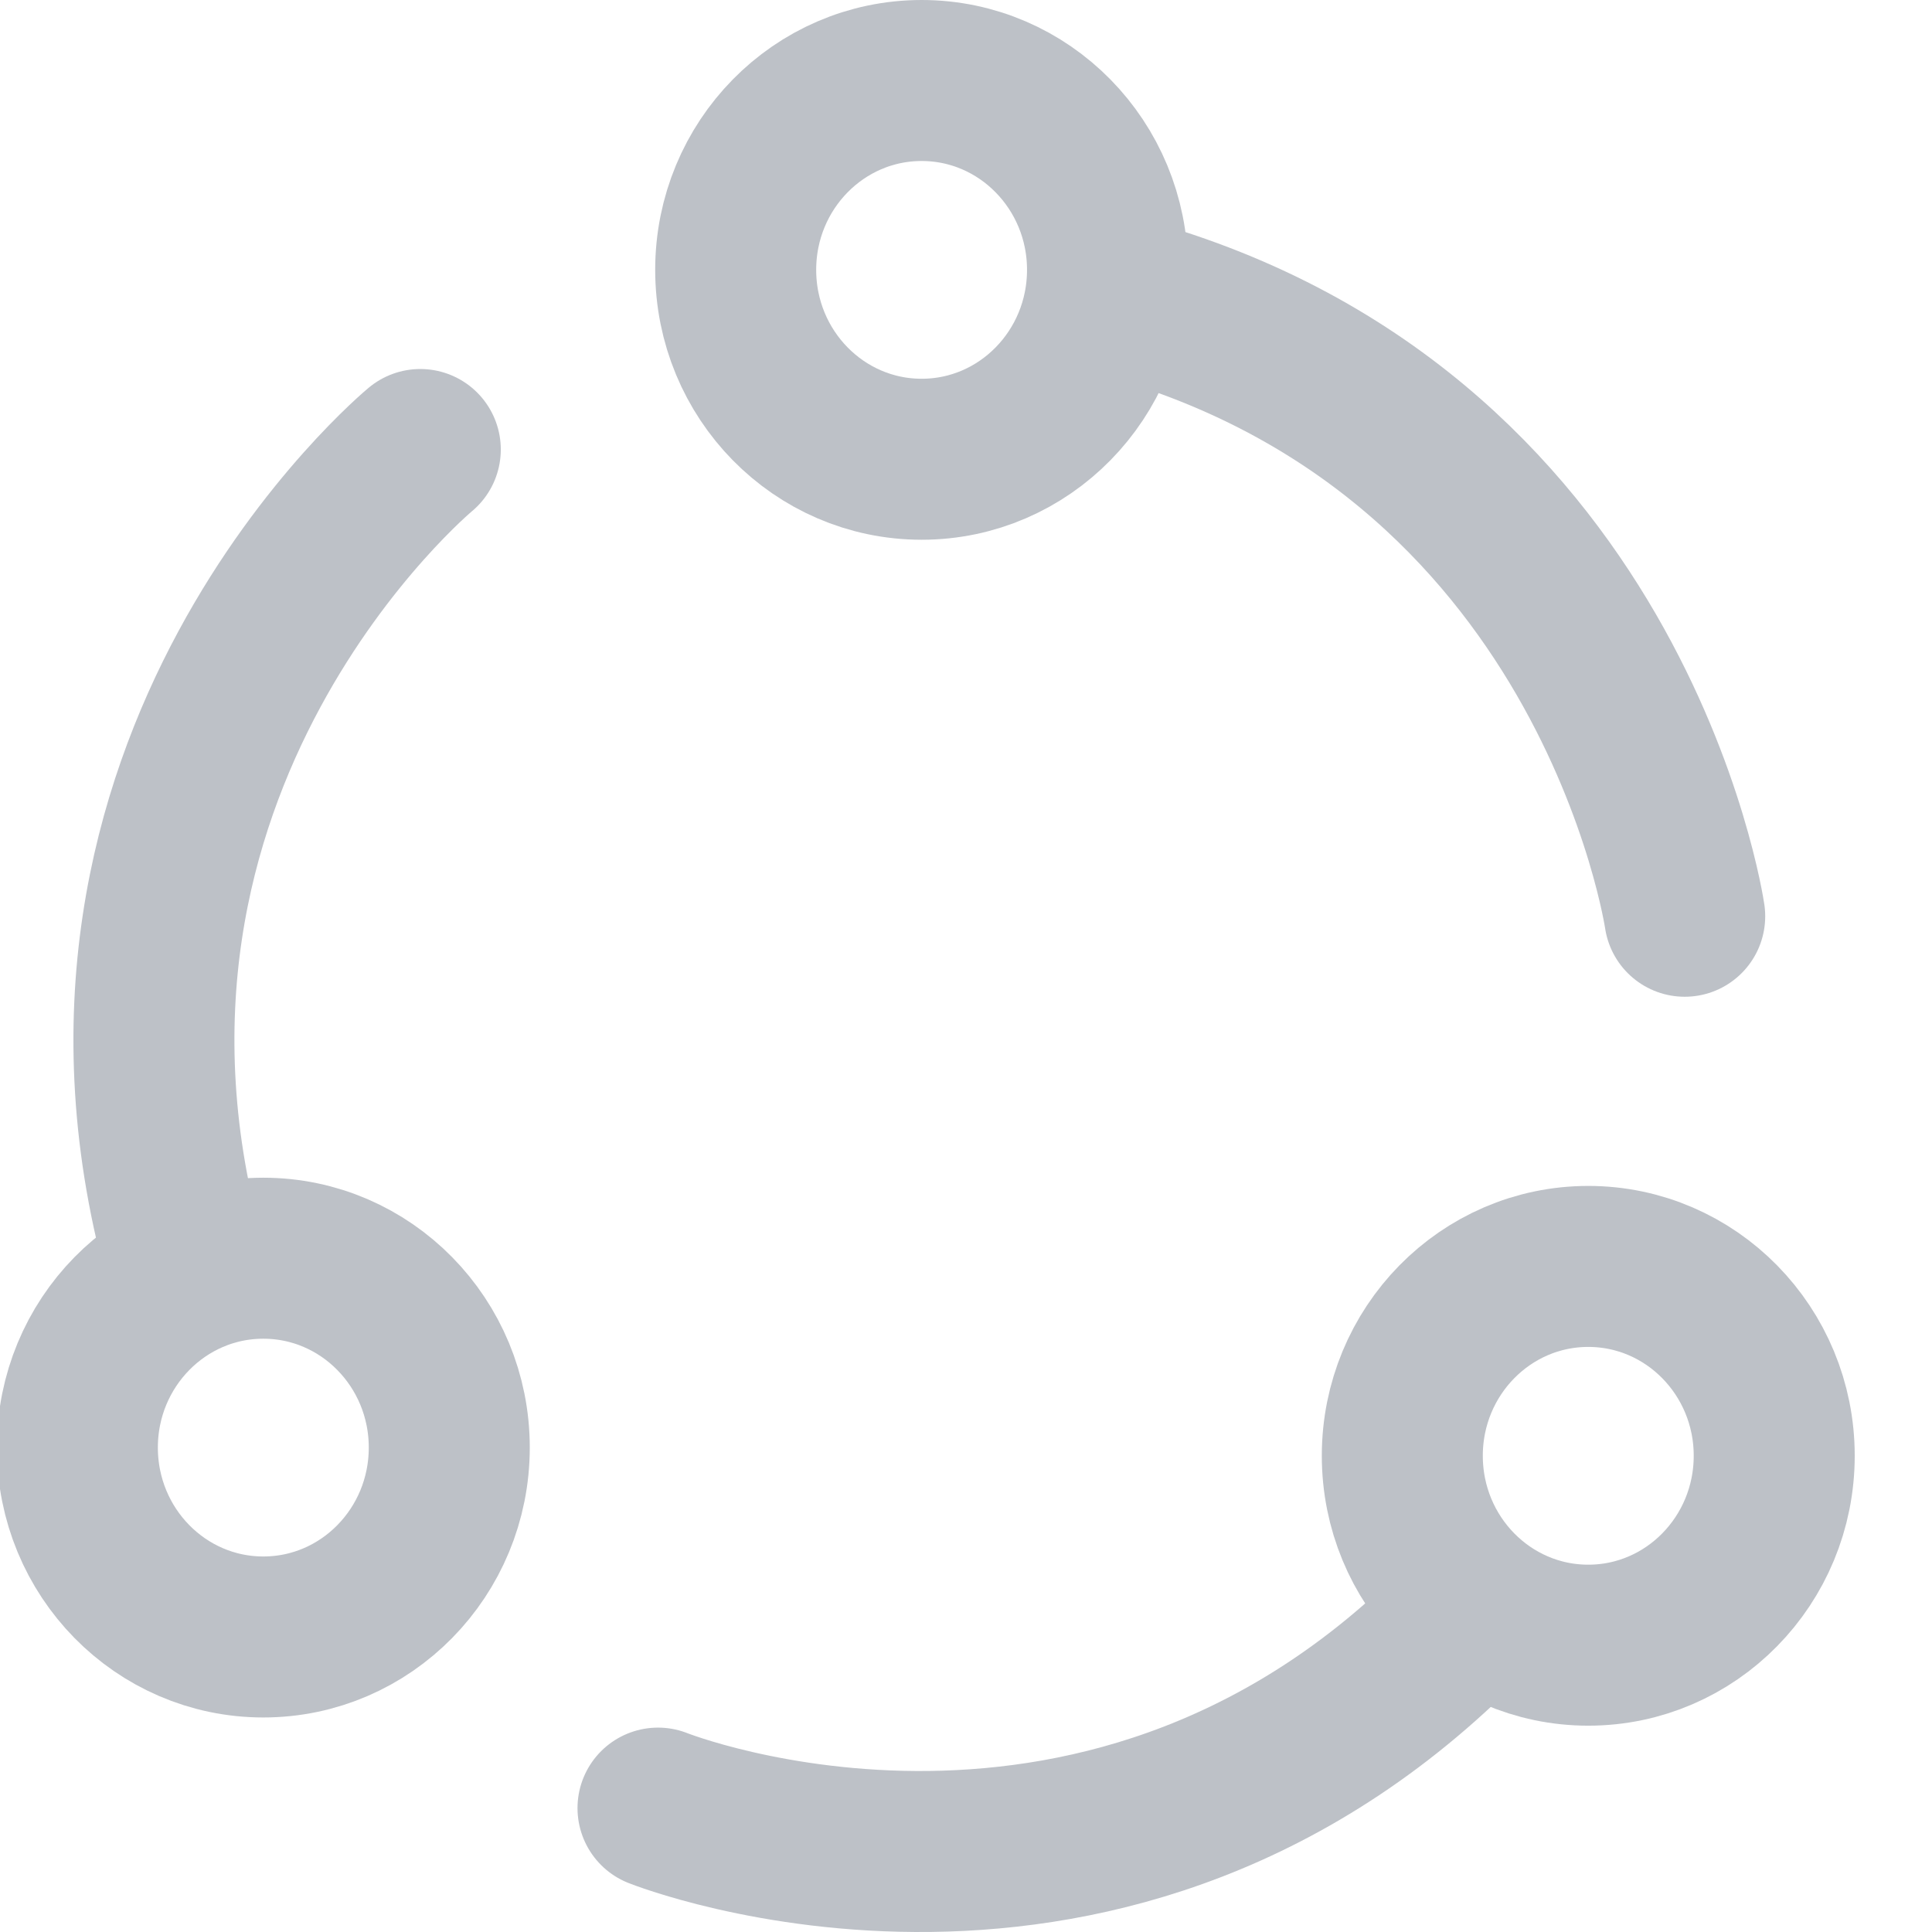 <svg width="24" height="24" viewBox="0 0 24 24" fill="none" xmlns="http://www.w3.org/2000/svg">
<g id="ic/tab/community/line" clip-path="url(#clip0_1684_13973)">
<path id="Vector" d="M11.449 5.705C12.724 5.705 13.758 4.652 13.758 3.352C13.758 2.053 12.724 1 11.449 1C10.173 1 9.139 2.053 9.139 3.352C9.139 4.652 10.173 5.705 11.449 5.705Z" stroke="#BDC1C7" stroke-width="2" stroke-miterlimit="10" stroke-linejoin="round"/>
<path id="Vector_2" d="M20.928 11.382C20.928 11.382 20.037 5.28 13.805 3.655" stroke="#BDC1C7" stroke-width="2" stroke-miterlimit="10" stroke-linecap="round" stroke-linejoin="round"/>
<path id="Vector_3" d="M19.73 20.437C21.006 20.437 22.04 19.384 22.04 18.084C22.04 16.785 21.006 15.732 19.73 15.732C18.454 15.732 17.42 16.785 17.42 18.084C17.42 19.384 18.454 20.437 19.73 20.437Z" stroke="#BDC1C7" stroke-width="2" stroke-miterlimit="10" stroke-linejoin="round"/>
<path id="Vector_4" d="M8.174 22.461C8.174 22.461 13.813 24.712 18.301 20.015" stroke="#BDC1C7" stroke-width="2" stroke-miterlimit="10" stroke-linecap="round" stroke-linejoin="round"/>
<path id="Vector_5" d="M3.271 20.335C4.547 20.335 5.581 19.282 5.581 17.982C5.581 16.683 4.547 15.63 3.271 15.63C1.995 15.63 0.961 16.683 0.961 17.982C0.961 19.282 1.995 20.335 3.271 20.335Z" stroke="#BDC1C7" stroke-width="2" stroke-miterlimit="10" stroke-linejoin="round"/>
<path id="Vector_6" d="M5.221 5.584C5.221 5.584 0.521 9.477 2.324 15.765" stroke="#BDC1C7" stroke-width="2" stroke-miterlimit="10" stroke-linecap="round" stroke-linejoin="round"/>
</g>
<defs>
<clipPath id="clip0_1684_13973">
<rect width="24" height="24" fill="white"/>
</clipPath>
</defs>
</svg>
